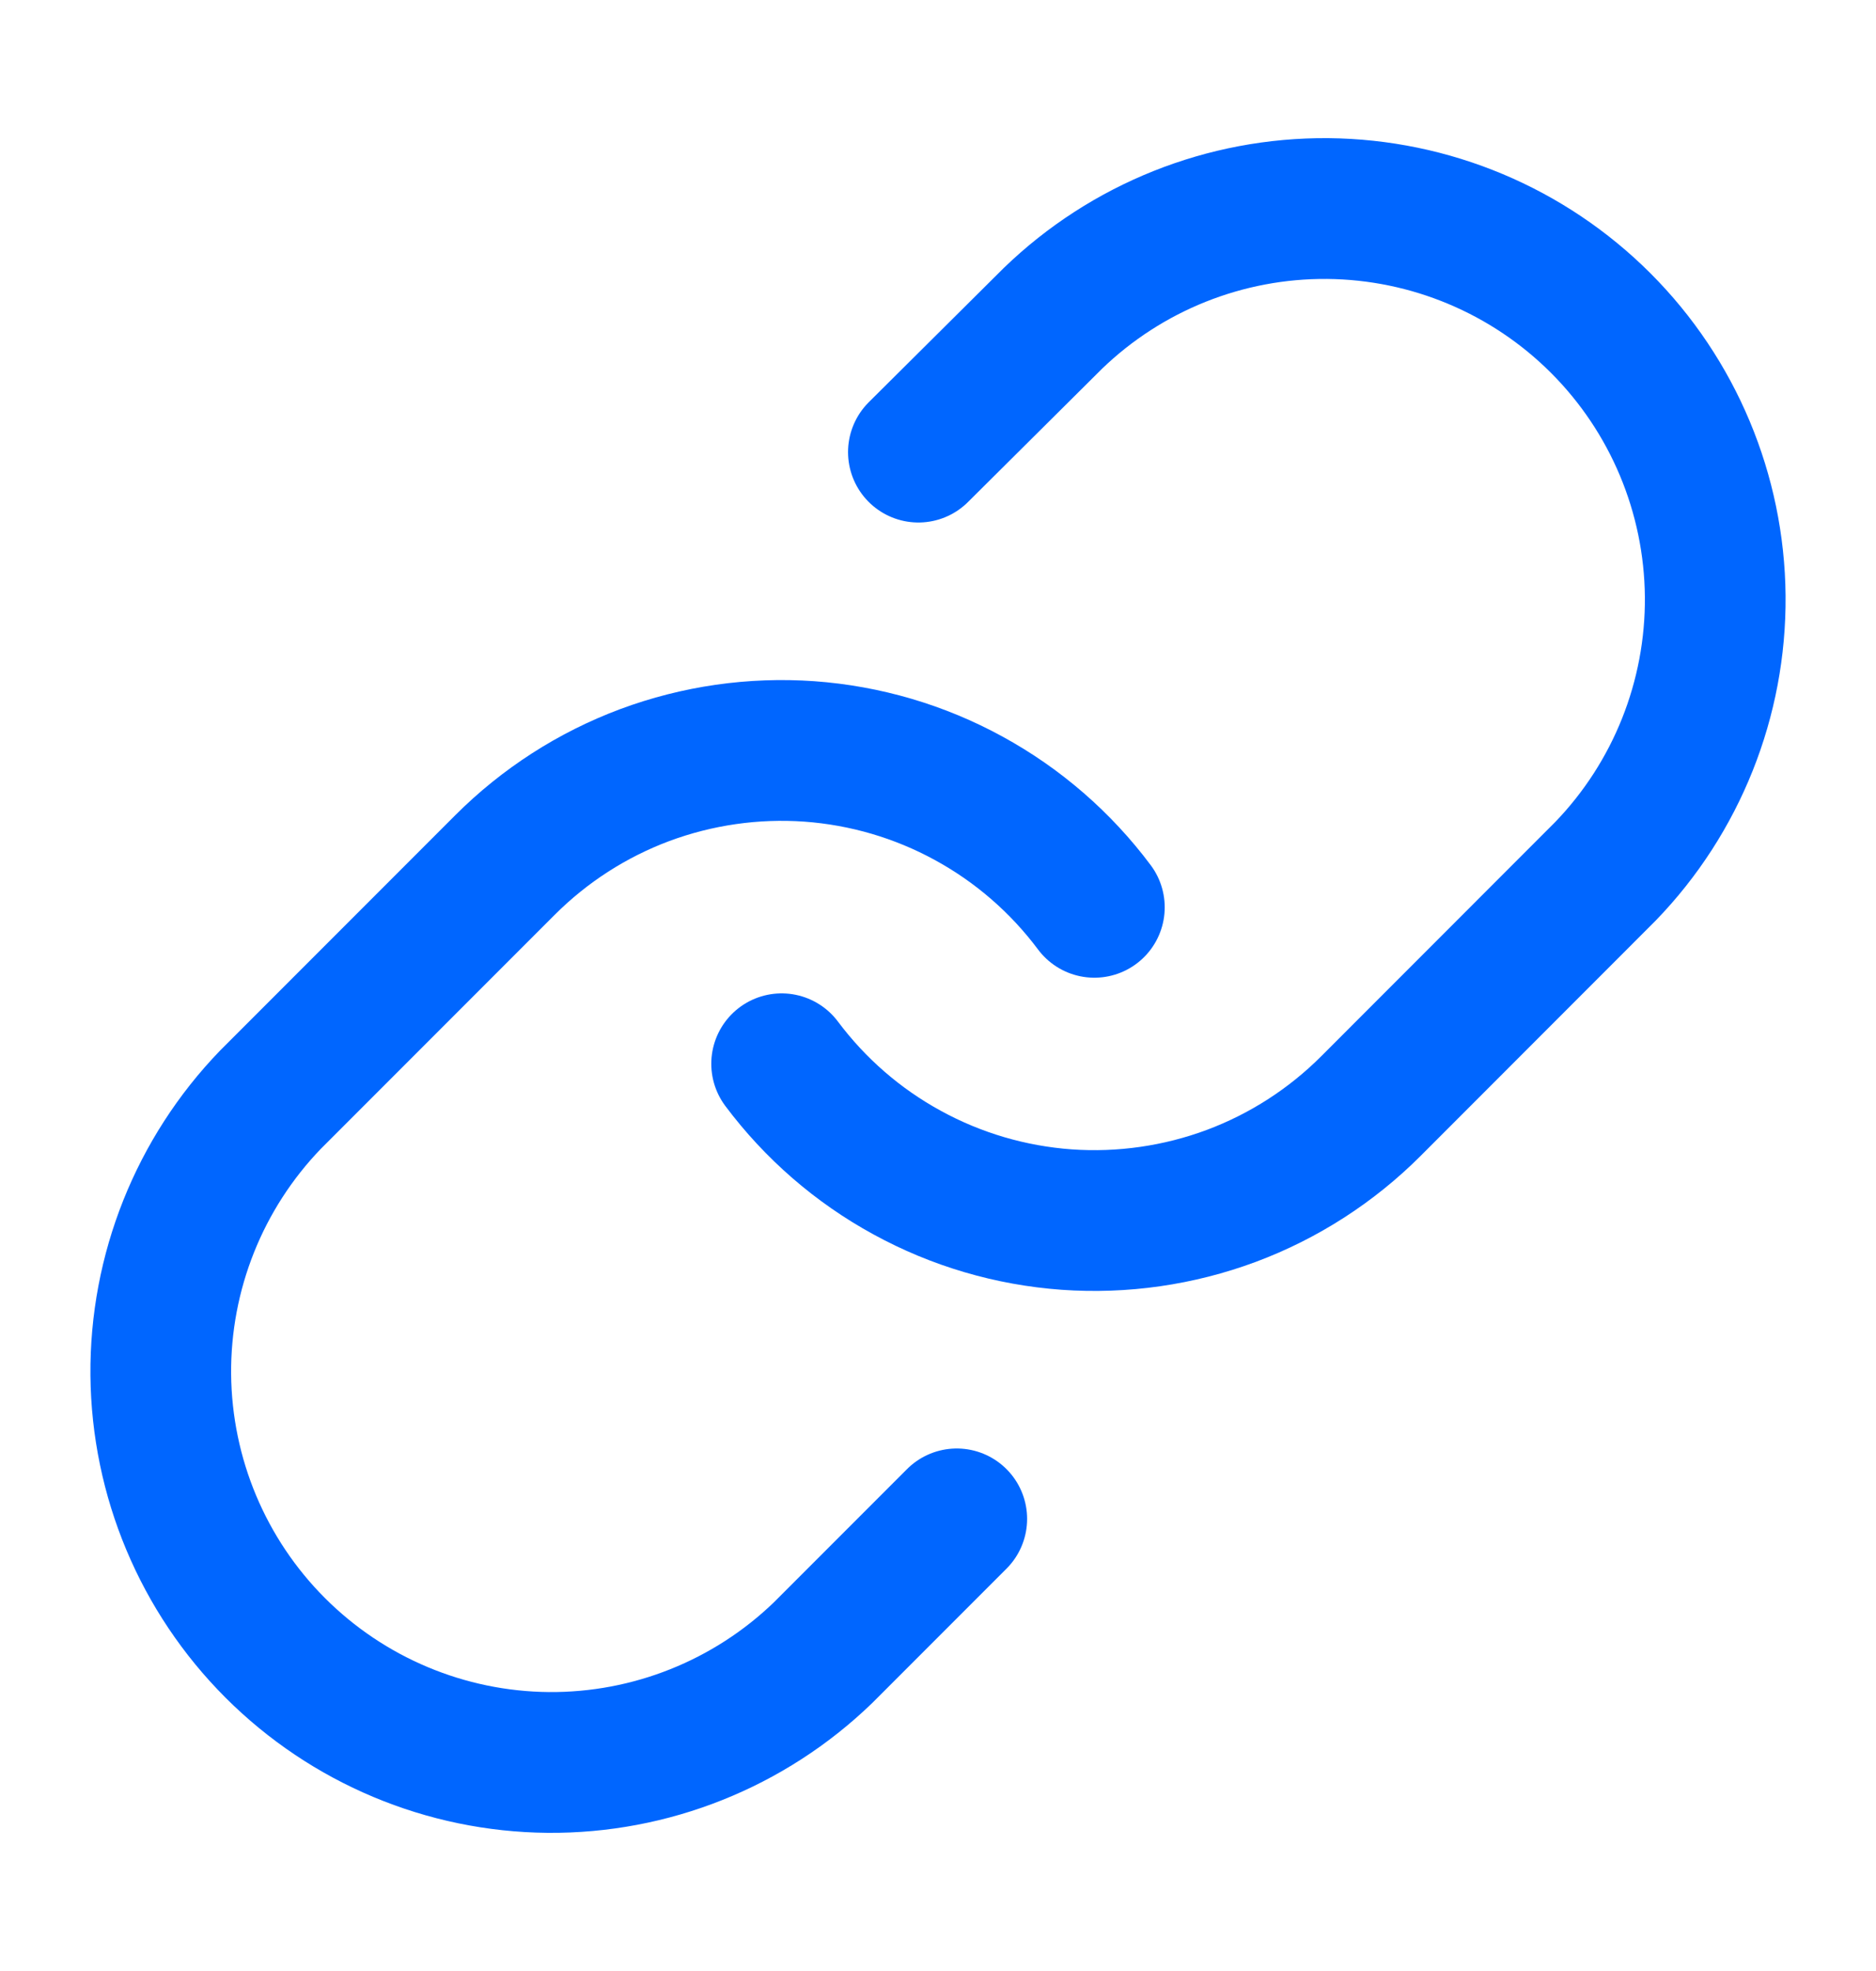 <svg width="20" height="21" viewBox="0 0 20 21" fill="none" xmlns="http://www.w3.org/2000/svg">
<path d="M8.333 11.334C8.691 11.812 9.147 12.208 9.672 12.494C10.196 12.781 10.776 12.951 11.372 12.994C11.968 13.036 12.566 12.95 13.126 12.742C13.686 12.533 14.194 12.206 14.616 11.784L17.116 9.283C17.875 8.498 18.295 7.445 18.286 6.353C18.276 5.26 17.838 4.215 17.066 3.443C16.293 2.67 15.248 2.232 14.155 2.222C13.063 2.213 12.011 2.633 11.225 3.392L9.791 4.817" stroke="#0066FF" stroke-width="1.5" stroke-linecap="round" stroke-linejoin="round"/>
<path d="M11.667 9.667C11.309 9.188 10.852 8.792 10.328 8.506C9.804 8.219 9.224 8.049 8.628 8.006C8.032 7.964 7.434 8.05 6.874 8.258C6.314 8.467 5.806 8.794 5.383 9.217L2.884 11.716C2.125 12.502 1.705 13.555 1.714 14.647C1.724 15.74 2.162 16.785 2.934 17.557C3.707 18.33 4.752 18.768 5.844 18.778C6.937 18.787 7.989 18.367 8.775 17.608L10.2 16.183" stroke="#0066FF" stroke-width="1.5" stroke-linecap="round" stroke-linejoin="round"/>
</svg>
